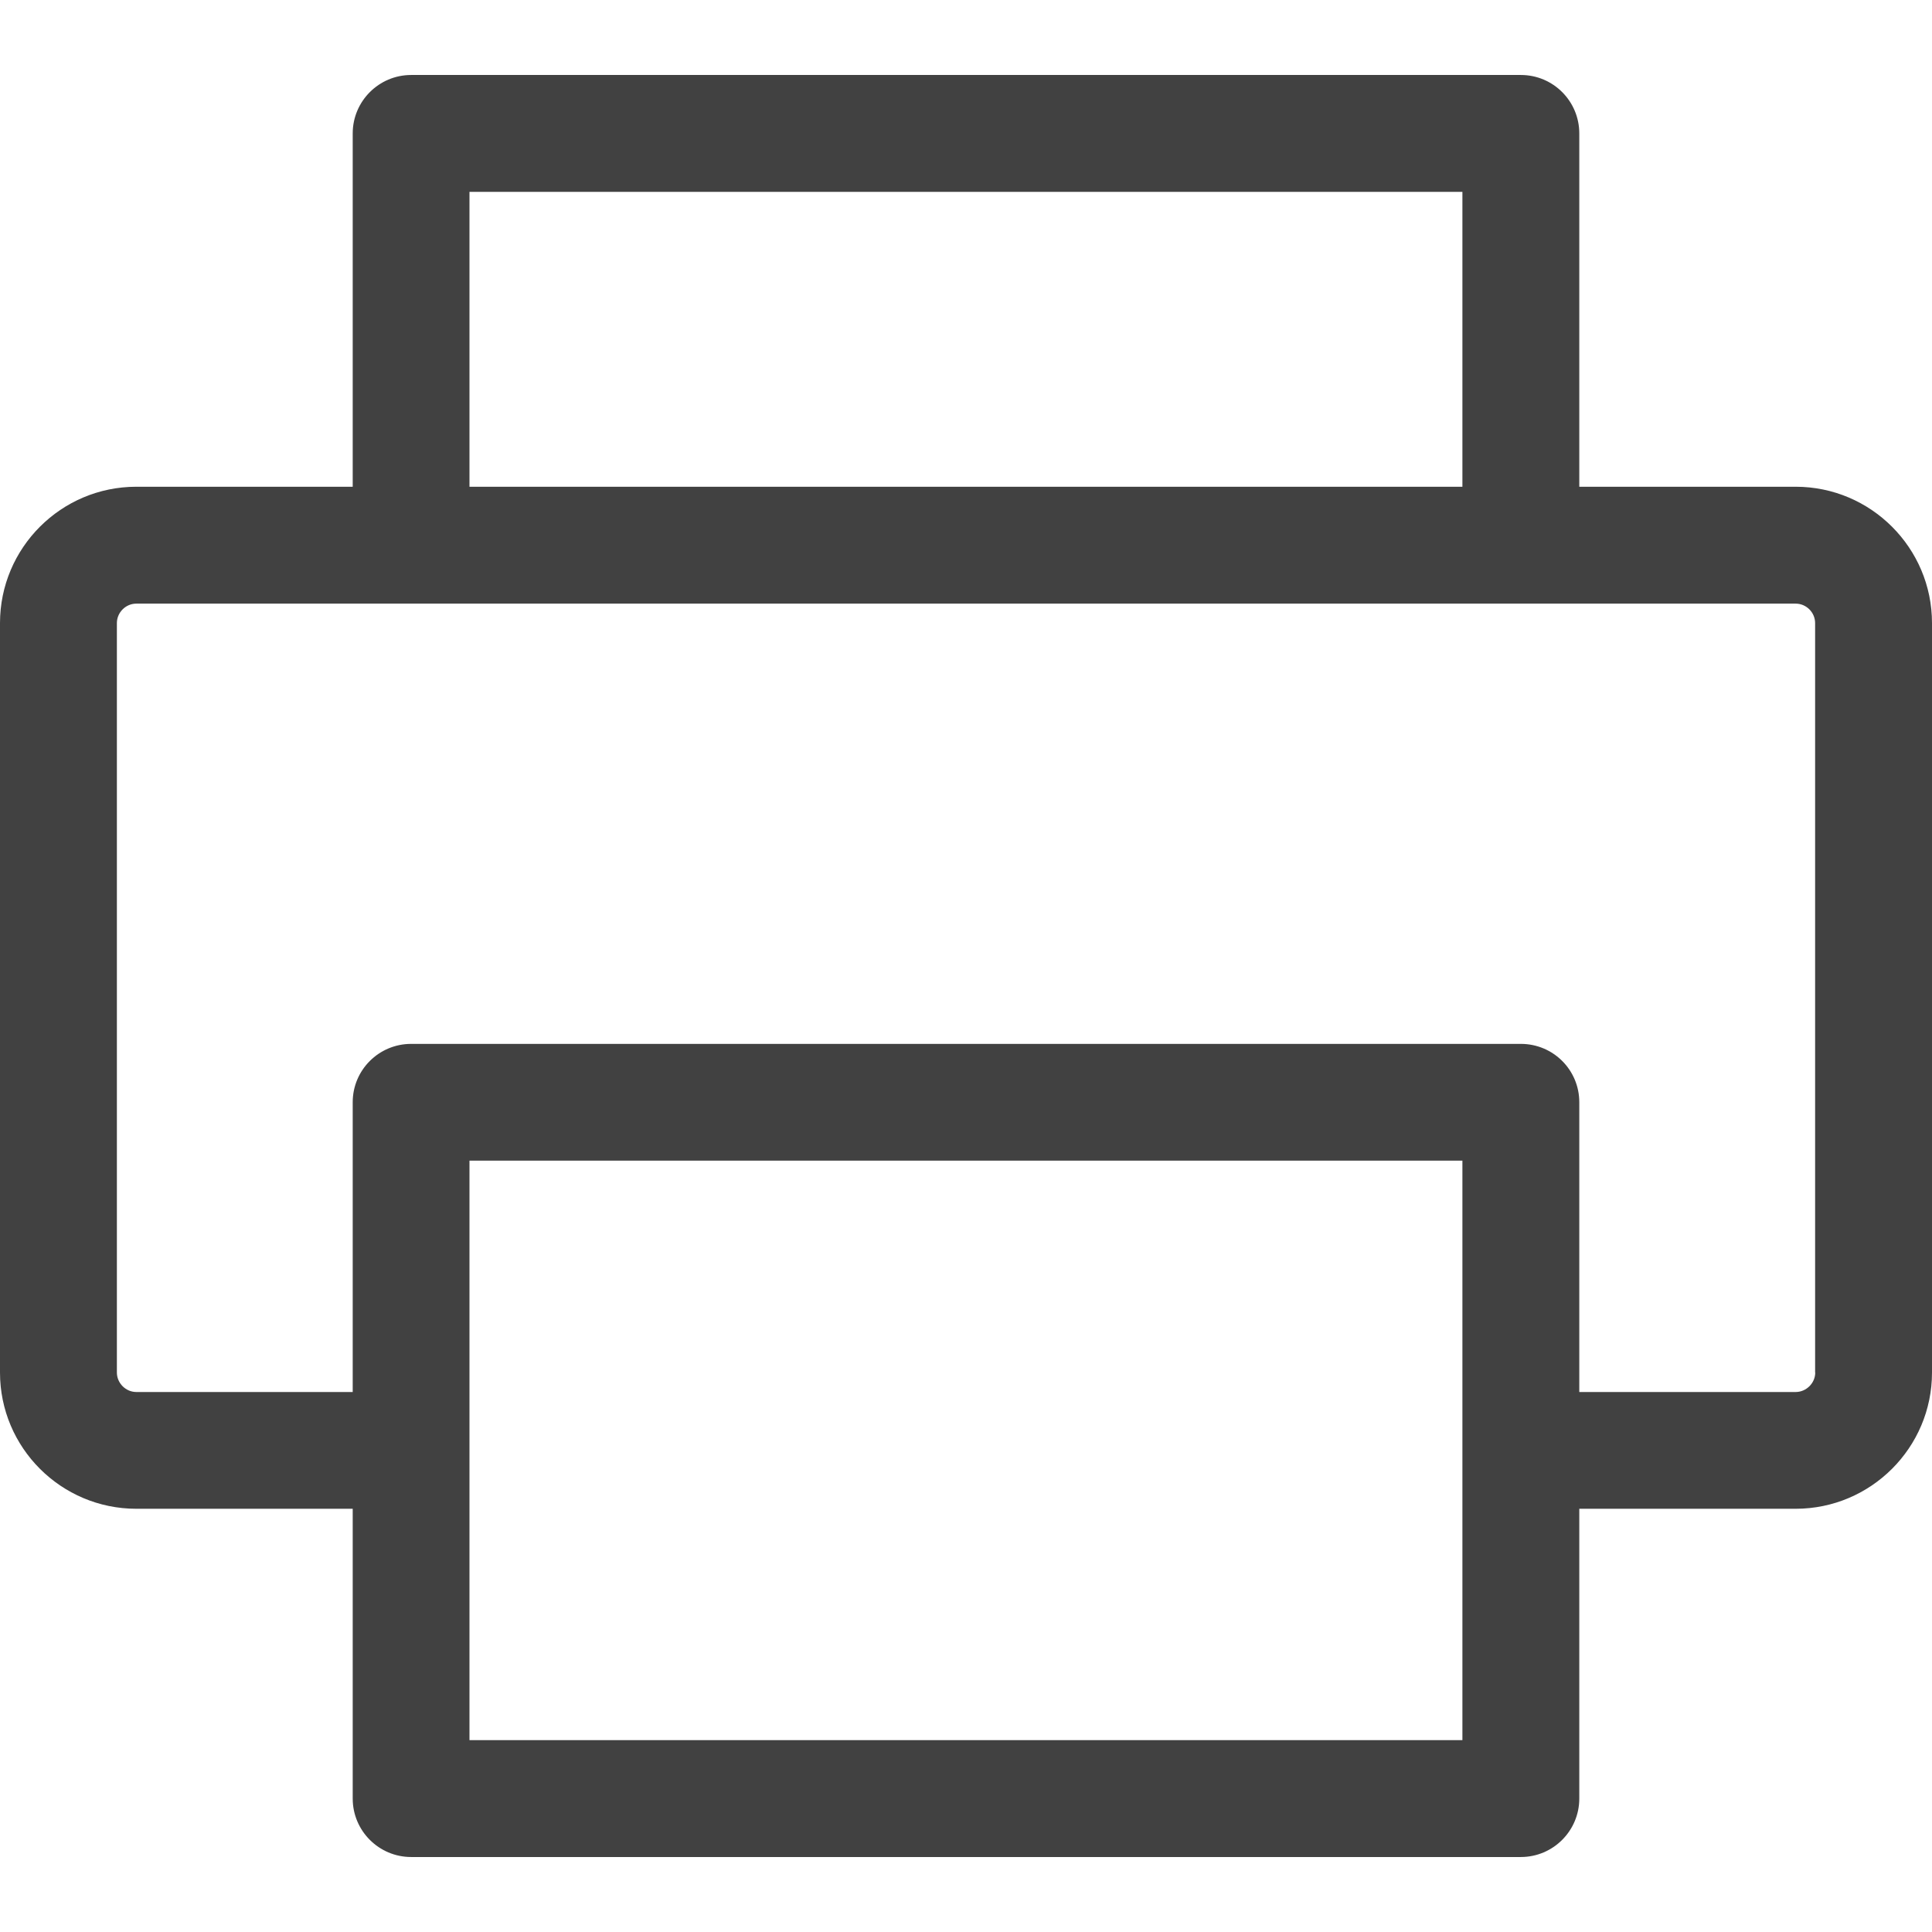 <svg width="16" height="16" viewBox="0 0 16 16" fill="none" xmlns="http://www.w3.org/2000/svg">
<path d="M14.871 4.031H13.079V1.105C13.079 0.838 12.863 0.621 12.595 0.621H3.405C3.138 0.621 2.921 0.838 2.921 1.105V4.031H1.129C0.506 4.031 0 4.537 0 5.16V11.367C0 11.989 0.506 12.495 1.129 12.495H2.921V14.895C2.921 15.162 3.138 15.379 3.405 15.379H12.595C12.862 15.379 13.079 15.162 13.079 14.895V12.495H14.871C15.493 12.495 16 11.989 16 11.367V5.16C16 4.538 15.494 4.031 14.871 4.031ZM3.888 1.589H12.111V4.031H3.888V1.589ZM12.111 14.411H3.888V9.612H12.111V14.411ZM15.033 11.367C15.033 11.454 14.959 11.528 14.871 11.528H13.079V9.128C13.079 8.861 12.863 8.645 12.595 8.645H3.405C3.138 8.645 2.921 8.861 2.921 9.128V11.528H1.129C1.041 11.528 0.968 11.454 0.968 11.367V5.16C0.968 5.072 1.041 4.999 1.129 4.999H3.405H12.595H14.871C14.959 4.999 15.032 5.072 15.032 5.16V11.367H15.033Z" fill="#414141"/>
</svg>
